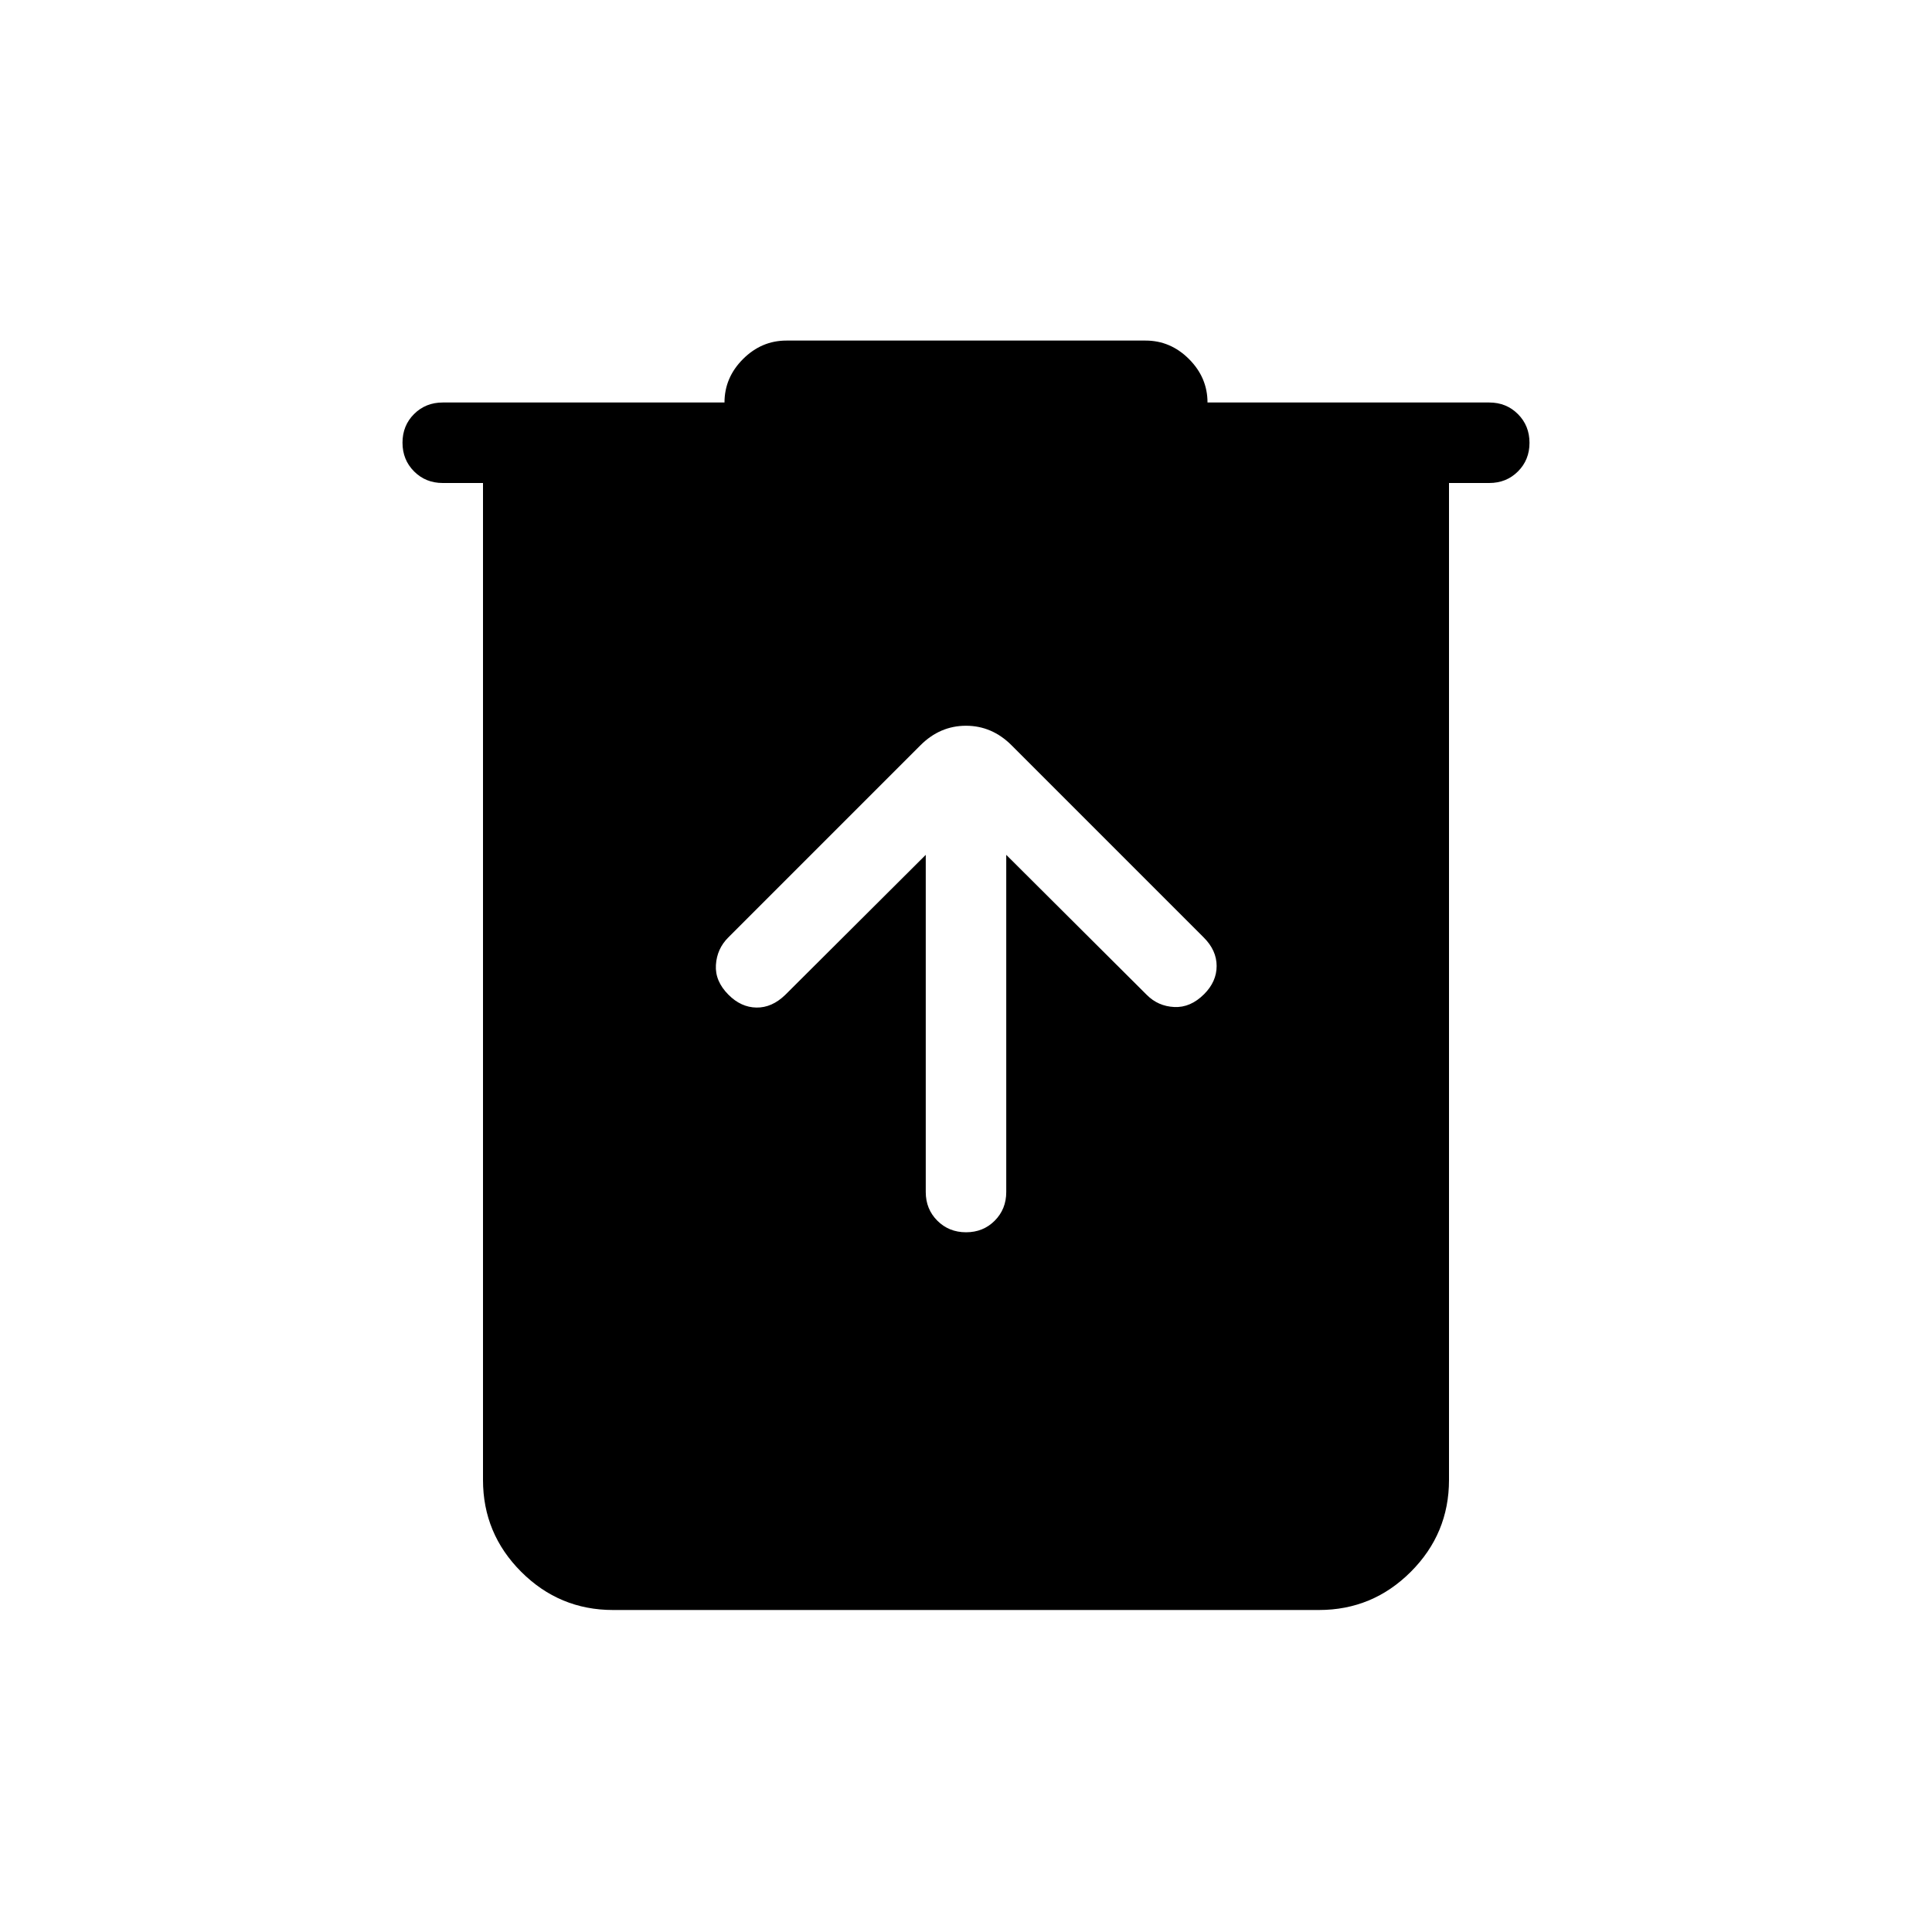 <svg xmlns="http://www.w3.org/2000/svg" height="24" viewBox="0 -960 960 960" width="24"><path d="M304.62-160q-26.66 0-45.64-18.98T240-224.62V-720h-20q-8.5 0-14.25-5.76T200-740.03q0-8.51 5.75-14.24T220-760h140q0-12.38 9.19-21.58 9.19-9.19 21.58-9.19h178.46q12.39 0 21.58 9.19Q600-772.38 600-760h140q8.5 0 14.25 5.76t5.75 14.27q0 8.51-5.75 14.24T740-720h-20v495.38q0 26.66-18.98 45.64T655.38-160H304.62ZM460-535.23v167.54q0 8.5 5.76 14.25t14.27 5.75q8.51 0 14.24-5.75t5.73-14.25v-167.54l69.85 69.61q5.61 5.62 13.65 6 8.04.39 14.82-6.39 6.22-6.22 6.22-13.99 0-7.77-6.39-14.15l-95.53-95.54q-9.7-9.69-22.62-9.69-12.92 0-22.62 9.69l-95.53 95.54q-5.62 5.61-6.12 13.65t6.28 14.82q6.22 6.22 13.87 6.33 7.66.12 14.27-6.27L460-535.23Z"/></svg>